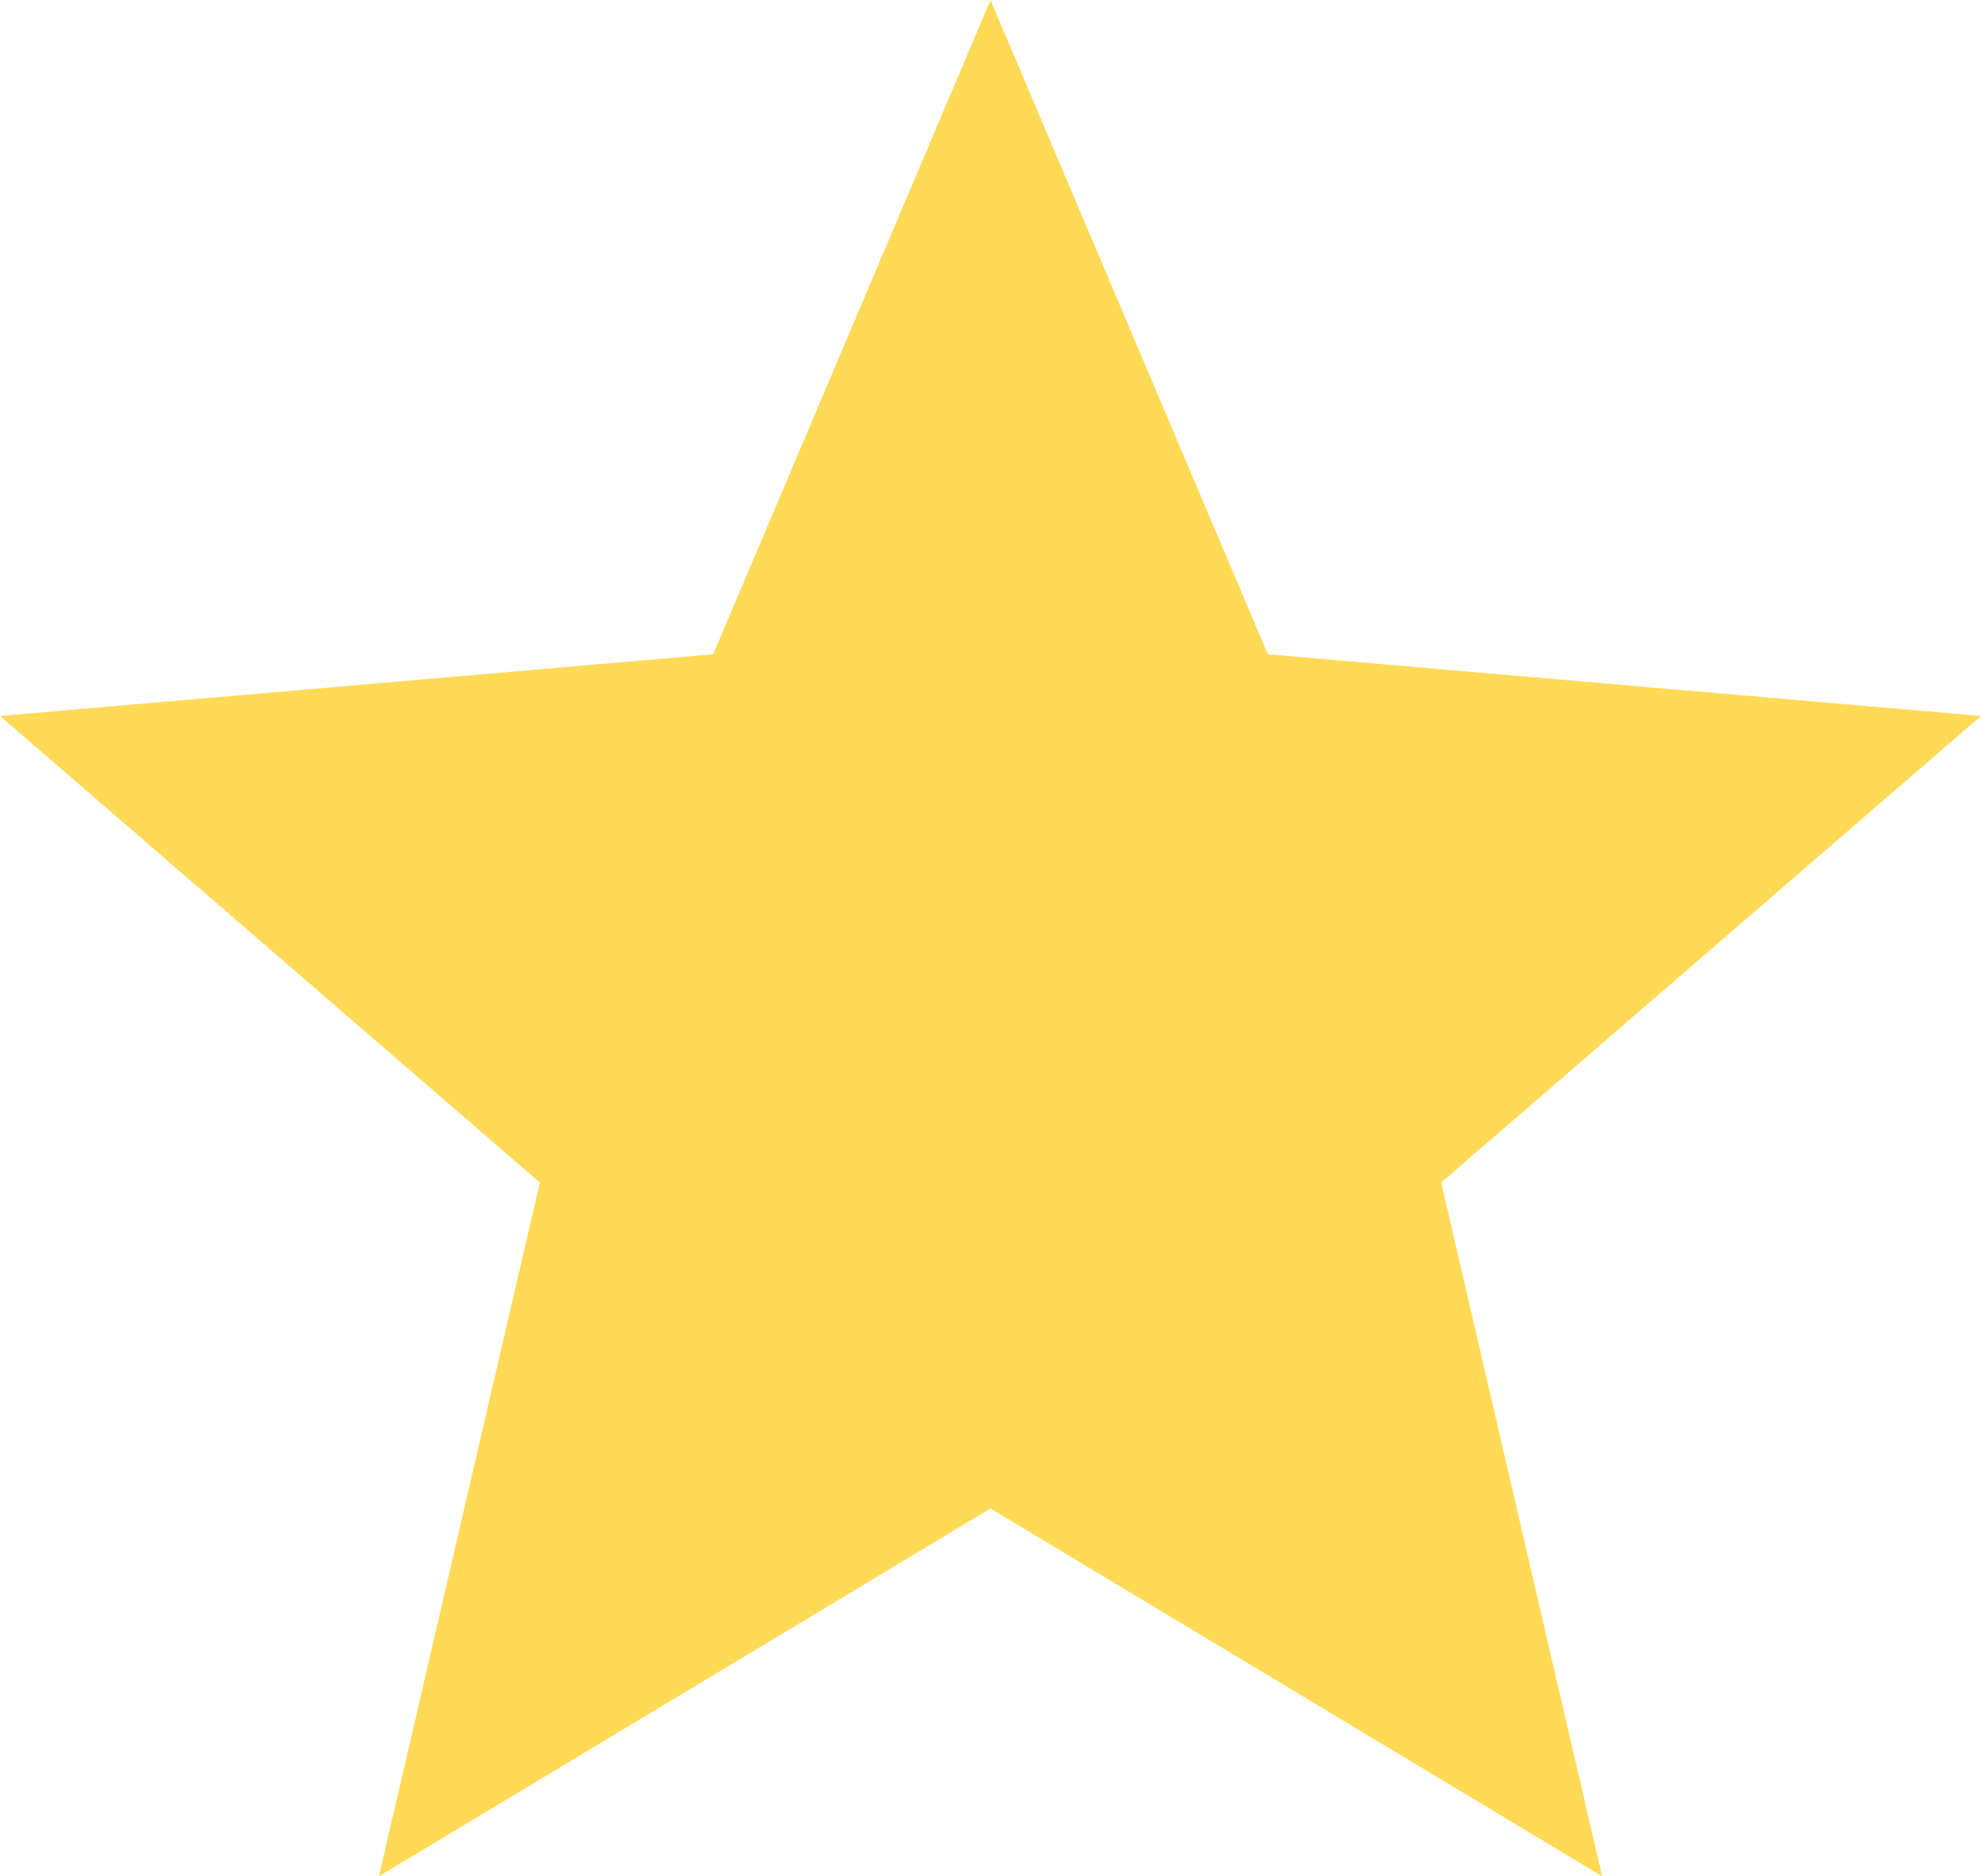 <svg width="38" height="36" viewBox="0 0 38 36" fill="none" xmlns="http://www.w3.org/2000/svg">
<path d="M7.268 36L10.355 22.689L0 13.737L13.68 12.553L19 0L24.32 12.553L38 13.737L27.645 22.689L30.733 36L19 28.942L7.268 36Z" fill="#FFDA57"/>
</svg>
